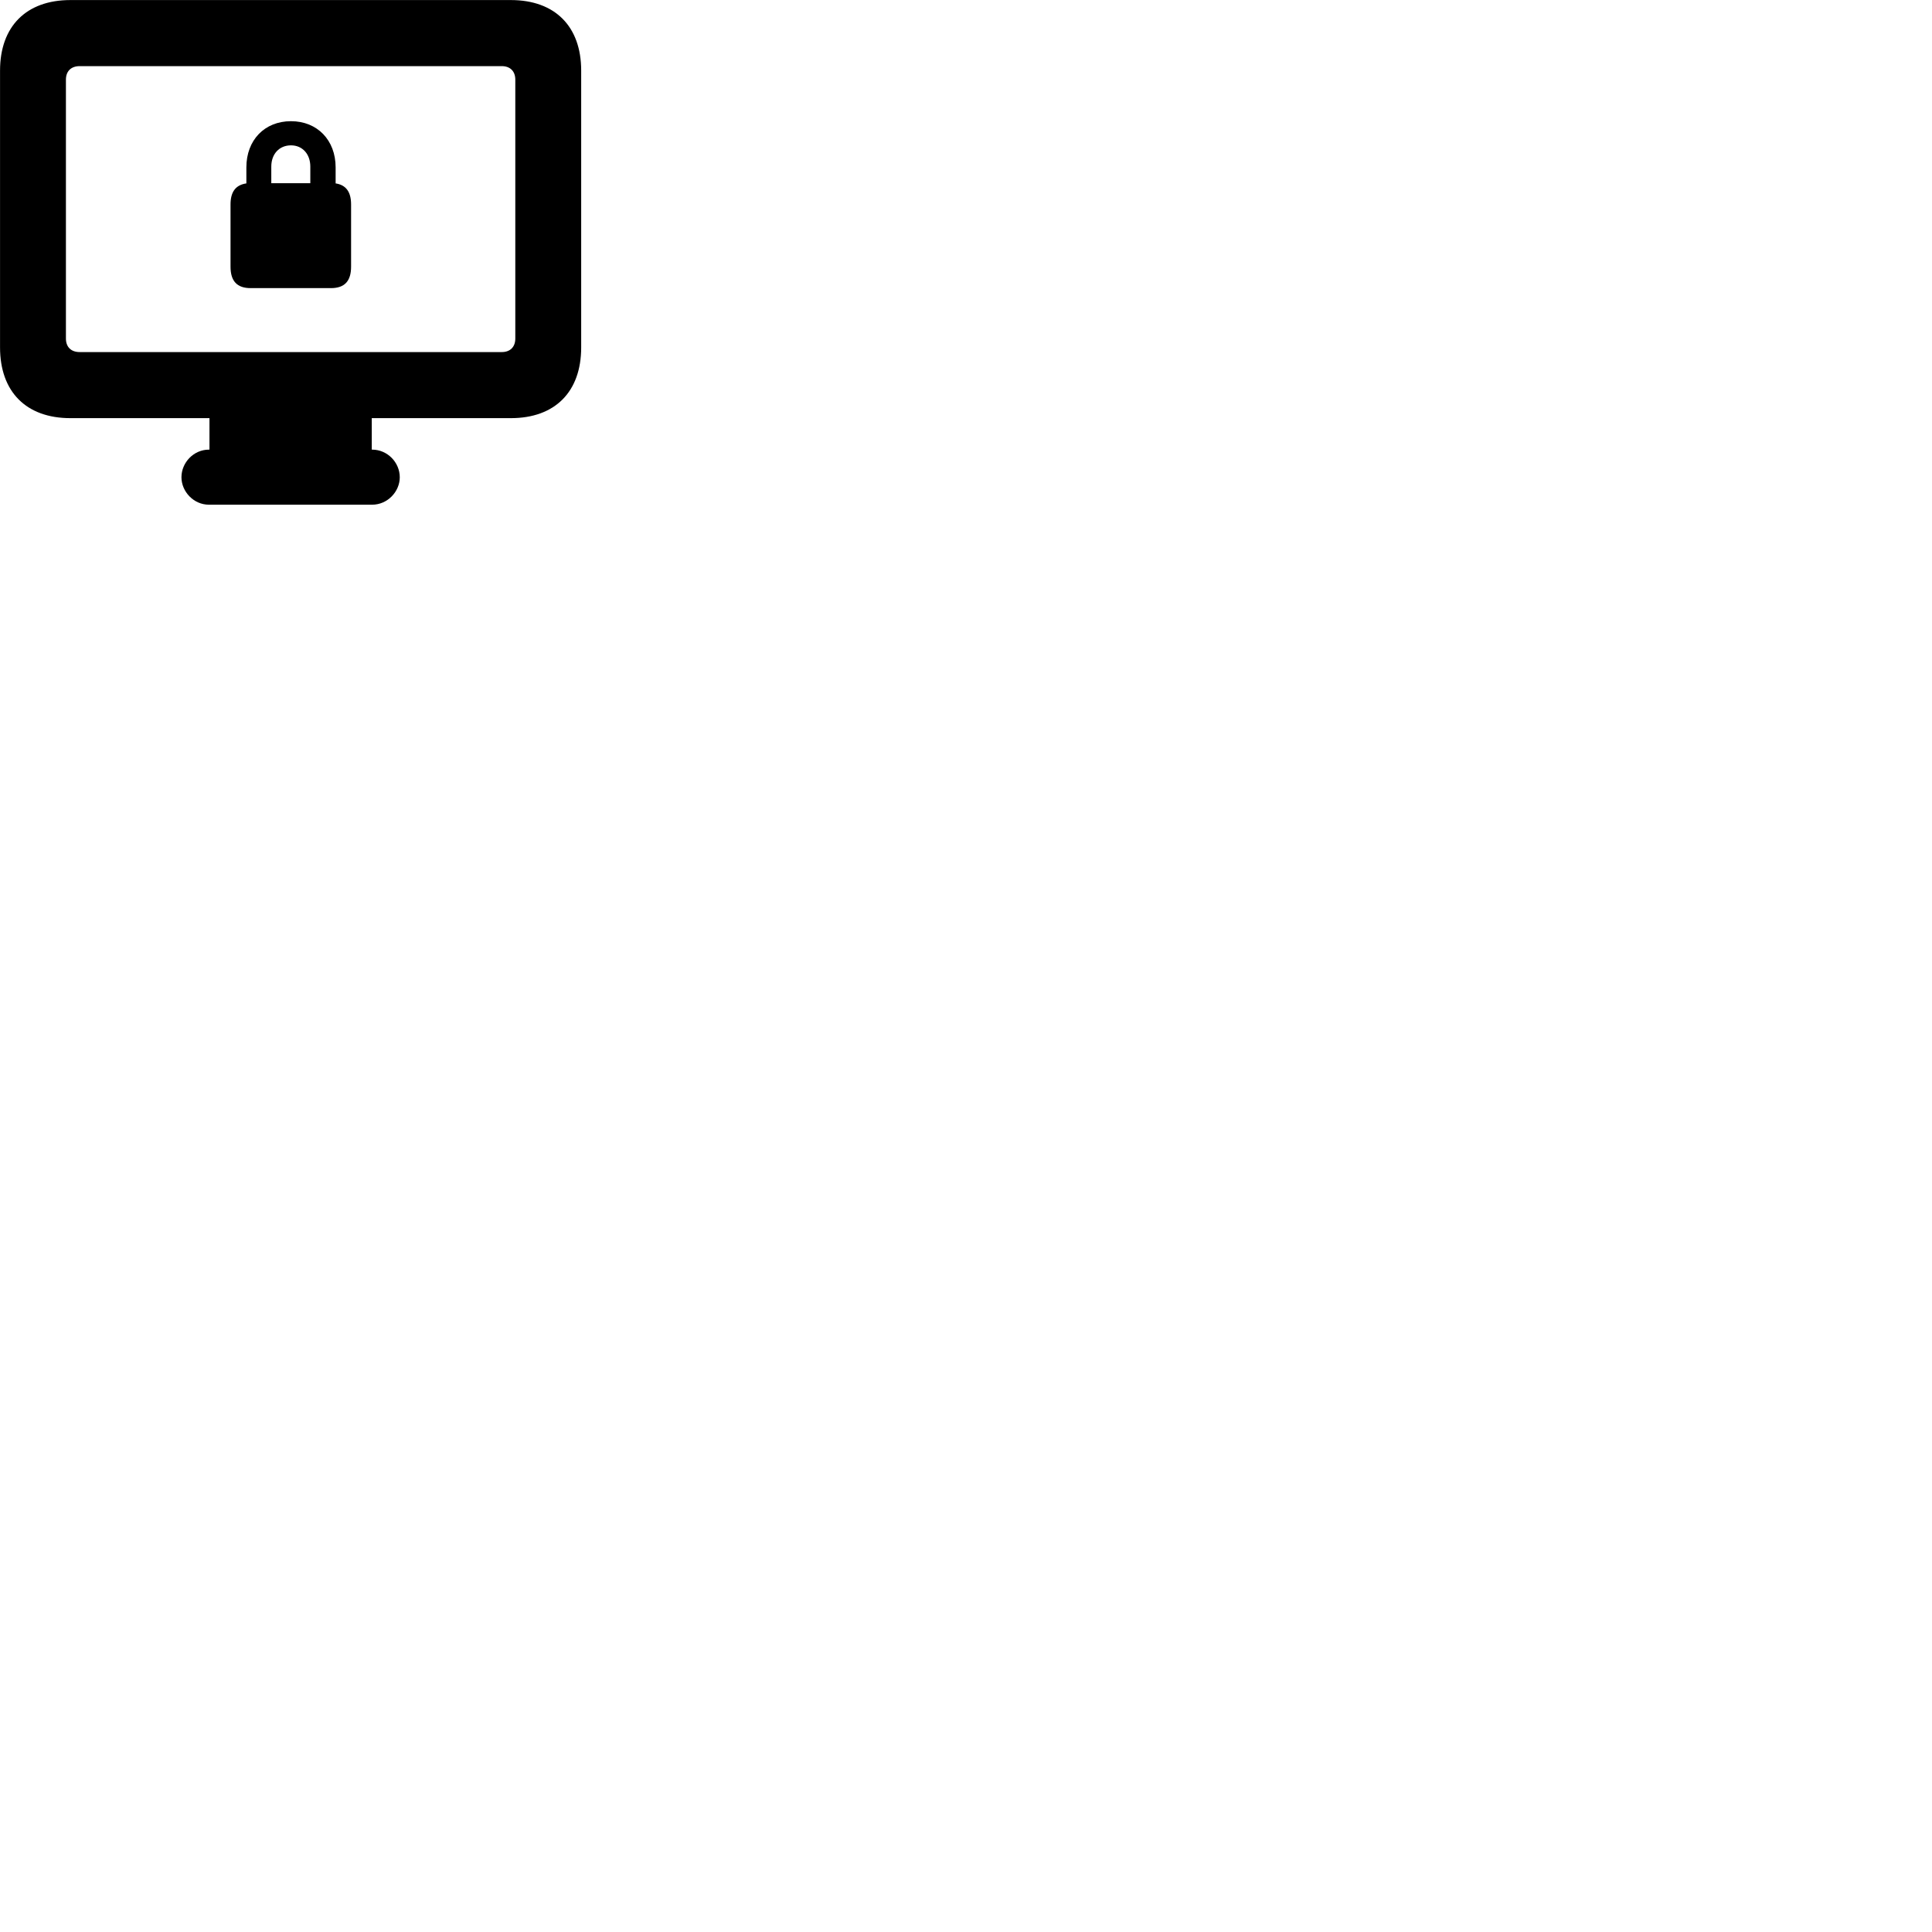 
        <svg xmlns="http://www.w3.org/2000/svg" viewBox="0 0 100 100">
            <path d="M3.642 21.643H10.842V23.273H10.812C10.022 23.273 9.392 23.943 9.392 24.703C9.392 25.443 10.022 26.123 10.812 26.123H19.262C20.062 26.123 20.692 25.443 20.692 24.703C20.692 23.943 20.062 23.273 19.262 23.273H19.242V21.643H26.442C28.722 21.643 30.082 20.283 30.082 17.983V3.653C30.082 1.363 28.722 0.003 26.442 0.003H3.642C1.362 0.003 0.002 1.363 0.002 3.653V17.983C0.002 20.283 1.362 21.643 3.642 21.643ZM4.122 18.223C3.682 18.223 3.412 17.963 3.412 17.523V4.123C3.412 3.683 3.682 3.423 4.122 3.423H25.972C26.402 3.423 26.672 3.683 26.672 4.123V17.523C26.672 17.963 26.402 18.223 25.972 18.223ZM12.972 14.913H17.132C17.832 14.913 18.172 14.553 18.172 13.803V10.583C18.172 9.923 17.902 9.573 17.372 9.493V8.663C17.372 7.253 16.422 6.273 15.062 6.273C13.692 6.273 12.752 7.253 12.752 8.663V9.493C12.202 9.573 11.932 9.923 11.932 10.583V13.803C11.932 14.553 12.272 14.913 12.972 14.913ZM14.042 9.483V8.623C14.042 7.973 14.452 7.523 15.062 7.523C15.652 7.523 16.062 7.973 16.062 8.623V9.483Z" />
        </svg>
    